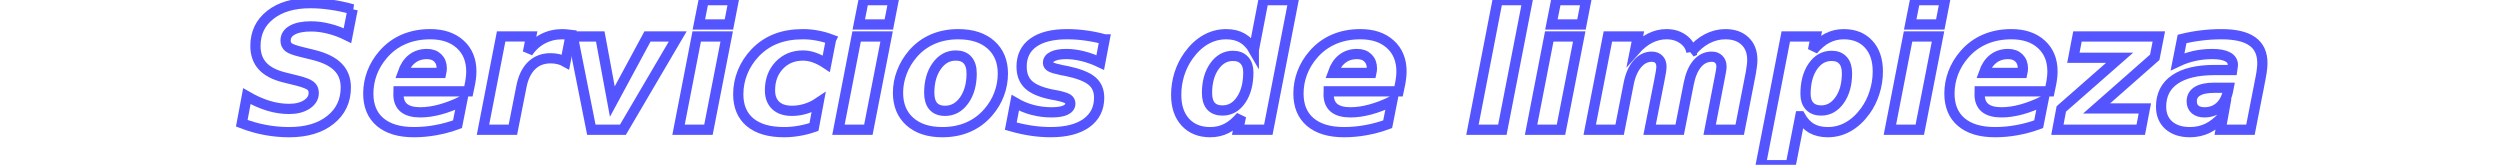 <?xml version="1.0" encoding="UTF-8" standalone="no"?>
<svg xmlns:dc="http://purl.org/dc/elements/1.1/"
xmlns:cc="http://creativecommons.org/ns#"
xmlns:rdf="http://www.w3.org/1999/02/22-rdf-syntax-ns#"
xmlns:svg="http://www.w3.org/2000/svg" xmlns="http://www.w3.org/2000/svg"
id="svg8" version="1.1" viewBox="0 0 156.709 12.803" height="38.389"
width="582.285">
    <defs id="defs2" />
    <g transform="translate(-24.126,-7.187)" id="layer1">
        <g id="flowRoot4485"
        style="font-style:italic;font-variant:normal;font-weight:bold;font-stretch:normal;font-size:40px;line-height:25px;font-family:'URW
        Chancery L';-inkscape-font-specification:'URW Chancery L Bold
        Italic';text-align:center;letter-spacing:0px;word-spacing:0px;text-anchor:middle;fill:none;fill-opacity:1;stroke:#5555ff;stroke-width:3px;stroke-linecap:butt;stroke-linejoin:miter;stroke-opacity:1" transform="scale(0.265)" aria-label="Servicios de limpieza">
            <path id="path4493" d="m 123.679,29.848 -1.514,7.715 q -2.759,-1.367 -5.444,-2.026 -2.686,-0.684 -5.249,-0.684 -3.516,0 -5.493,1.099 -1.953,1.099 -1.953,3.052 0,1.245 0.854,1.953 0.879,0.684 3.589,1.343 l 3.857,0.952 q 4.834,1.221 7.08,3.54 2.271,2.295 2.271,5.957 0,5.933 -4.517,9.521 -4.492,3.589 -12.085,3.589 -3.54,0 -7.056,-0.659 -3.491,-0.659 -6.836,-1.953 l 1.489,-7.935 q 3.247,1.88 6.299,2.808 3.076,0.928 6.055,0.928 3.223,0 5.225,-1.318 2.026,-1.318 2.026,-3.369 0,-1.343 -0.903,-2.075 -0.903,-0.757 -3.955,-1.538 l -3.833,-0.952 Q 99.338,48.744 97.263,46.474 95.188,44.203 95.188,40.59 q 0,-5.688 4.346,-9.106 4.37,-3.442 11.743,-3.442 2.954,0 6.055,0.464 3.125,0.439 6.348,1.343 z" />
            <path id="path4495" d="m 157.907,52.504 -0.293,1.392 h -20.459 q 0,0.146 -0.024,0.439 -0.024,0.269 -0.024,0.415 0,2.661 1.587,3.979 1.611,1.318 4.81,1.318 2.759,0 5.811,-0.83 3.076,-0.83 6.445,-2.466 l -1.343,6.787 q -3.198,1.172 -6.372,1.733 -3.149,0.586 -6.421,0.586 -6.396,0 -9.888,-2.954 -3.467,-2.954 -3.467,-8.35 0,-3.125 1.099,-6.055 1.123,-2.954 3.247,-5.396 2.515,-2.93 6.006,-4.443 3.516,-1.514 7.788,-1.514 5.542,0 8.789,2.954 3.271,2.954 3.271,7.959 0,0.977 -0.146,2.075 -0.122,1.074 -0.415,2.368 z M 149.655,48.5 q 0.073,-0.317 0.098,-0.635 0.049,-0.342 0.049,-0.659 0,-1.953 -1.172,-3.101 -1.172,-1.147 -3.174,-1.147 -2.563,0 -4.37,1.416 -1.782,1.392 -2.734,4.126 z" />
            <path id="path4497" d="m 186.057,45.253 q -0.903,-0.513 -2.002,-0.781 -1.099,-0.269 -2.368,-0.269 -3.345,0 -5.566,2.148 -2.197,2.148 -2.979,6.201 l -2.49,12.598 h -8.765 l 5.322,-27.344 h 8.789 l -0.952,4.688 q 1.733,-2.588 4.321,-3.955 2.612,-1.392 5.786,-1.392 0.464,0 1.05,0.049 0.586,0.049 1.392,0.146 z" />
            <path id="path4499" d="m 188.205,37.807 h 8.057 l 3.54,19.092 10.303,-19.092 h 8.862 l -16.064,27.344 h -9.253 z" />
            <path id="path4501" d="m 224.533,37.807 h 8.789 l -5.347,27.344 h -8.765 z m 2.051,-10.645 h 8.789 l -1.392,7.129 h -8.813 z" />
            <path id="path4503" d="m 263.913,38.661 -1.392,7.129 q -1.758,-1.172 -3.467,-1.782 -1.709,-0.61 -3.345,-0.61 -4.272,0 -6.982,2.881 -2.71,2.856 -2.71,7.324 0,2.856 1.685,4.443 1.685,1.562 4.761,1.562 2.051,0 4.028,-0.61 1.978,-0.61 3.76,-1.807 l -1.343,7.153 q -2.173,0.757 -4.37,1.123 -2.197,0.391 -4.419,0.391 -6.445,0 -9.937,-2.881 -3.467,-2.905 -3.467,-8.228 0,-3.345 1.27,-6.494 1.294,-3.149 3.687,-5.664 2.661,-2.759 6.104,-4.102 3.442,-1.343 7.935,-1.343 2.075,0 4.126,0.391 2.051,0.366 4.077,1.123 z" />
            <path id="path4505" d="m 271.408,37.807 h 8.789 l -5.347,27.344 h -8.765 z m 2.051,-10.645 h 8.789 l -1.392,7.129 h -8.813 z" />
            <path id="path4507" d="m 300.485,43.397 q -3.394,0 -5.591,3.076 -2.197,3.076 -2.197,7.837 0,2.588 1.172,3.955 1.196,1.343 3.467,1.343 3.394,0 5.591,-3.076 2.197,-3.101 2.197,-7.886 0,-2.563 -1.196,-3.906 -1.172,-1.343 -3.442,-1.343 z m 0.708,-6.25 q 6.104,0 9.595,3.101 3.491,3.101 3.491,8.447 0,3.101 -1.099,6.03 -1.099,2.905 -3.198,5.322 -2.49,2.881 -5.884,4.346 -3.394,1.465 -7.568,1.465 -6.03,0 -9.521,-3.101 -3.467,-3.101 -3.467,-8.447 0,-3.076 1.123,-6.006 1.123,-2.954 3.223,-5.396 2.441,-2.832 5.811,-4.297 3.394,-1.465 7.495,-1.465 z" />
            <path id="path4509" d="m 344.113,38.661 -1.294,6.787 q -2.563,-1.221 -5.103,-1.855 -2.539,-0.635 -4.81,-0.635 -2.588,0 -4.004,0.684 -1.392,0.659 -1.392,1.904 0,0.732 0.781,1.172 0.781,0.439 3.076,0.928 l 1.587,0.293 q 5.298,1.123 7.422,2.905 2.124,1.758 2.124,4.907 0,4.761 -3.735,7.446 -3.735,2.661 -10.449,2.661 -2.808,0 -5.737,-0.439 -2.93,-0.439 -5.981,-1.318 l 1.318,-6.86 q 2.368,1.392 5.054,2.1 2.71,0.708 5.542,0.708 2.759,0 4.15,-0.659 1.392,-0.659 1.392,-1.929 0,-0.879 -0.781,-1.367 -0.781,-0.488 -3.223,-1.001 l -1.587,-0.293 q -4.688,-0.977 -6.689,-2.881 -2.002,-1.904 -2.002,-5.273 0,-4.565 3.442,-7.031 3.467,-2.466 9.888,-2.466 2.808,0 5.518,0.391 2.734,0.366 5.493,1.123 z" />
            <path id="path4511" d="m 378.635,59.511 q 3.369,0 5.469,-3.101 2.124,-3.101 2.124,-8.105 0,-2.271 -1.196,-3.54 -1.172,-1.27 -3.296,-1.27 -3.32,0 -5.469,3.076 -2.148,3.052 -2.148,7.837 0,2.49 1.147,3.809 1.172,1.294 3.369,1.294 z m 9.204,-17.7 2.832,-14.648 h 8.813 l -7.397,37.988 h -8.813 l 0.806,-3.955 q -2.002,2.393 -4.199,3.54 -2.197,1.123 -4.81,1.123 -4.614,0 -7.3,-2.93 -2.686,-2.93 -2.686,-7.983 0,-3.149 0.928,-6.128 0.952,-2.979 2.71,-5.42 2.222,-3.076 5.005,-4.663 2.808,-1.587 6.006,-1.587 2.808,0 4.761,1.147 1.978,1.123 3.345,3.516 z" />
            <path id="path4513" d="m 430.563,52.504 -0.293,1.392 h -20.459 q 0,0.146 -0.024,0.439 -0.024,0.269 -0.024,0.415 0,2.661 1.587,3.979 1.611,1.318 4.81,1.318 2.759,0 5.811,-0.83 3.076,-0.83 6.445,-2.466 l -1.343,6.787 q -3.198,1.172 -6.372,1.733 -3.149,0.586 -6.421,0.586 -6.396,0 -9.888,-2.954 -3.467,-2.954 -3.467,-8.35 0,-3.125 1.099,-6.055 1.123,-2.954 3.247,-5.396 2.515,-2.93 6.006,-4.443 3.516,-1.514 7.788,-1.514 5.542,0 8.789,2.954 3.271,2.954 3.271,7.959 0,0.977 -0.146,2.075 -0.122,1.074 -0.415,2.368 z M 422.312,48.5 q 0.073,-0.317 0.098,-0.635 0.049,-0.342 0.049,-0.659 0,-1.953 -1.172,-3.101 -1.172,-1.147 -3.174,-1.147 -2.563,0 -4.37,1.416 -1.782,1.392 -2.734,4.126 z" />
            <path id="path4515" d="m 459.299,27.162 h 8.789 l -7.397,37.988 h -8.765 z" />
            <path id="path4517" d="m 474.436,37.807 h 8.789 l -5.347,27.344 h -8.765 z m 2.051,-10.645 h 8.789 l -1.392,7.129 h -8.813 z" />
            <path id="path4519" d="m 516.11,42.348 q 2.026,-2.515 4.59,-3.857 2.588,-1.343 5.371,-1.343 3.662,0 5.762,2.026 2.124,2.002 2.124,5.518 0,0.732 -0.122,1.685 -0.098,0.928 -0.317,2.124 l -3.247,16.65 h -8.813 l 2.759,-14.258 0.073,-0.366 q 0.635,-3.027 0.635,-3.882 0,-1.343 -0.781,-2.124 -0.757,-0.781 -2.075,-0.781 -2.515,0 -4.272,2.075 -1.733,2.051 -2.49,5.884 l -2.637,13.452 h -8.813 l 2.808,-14.258 q 0.366,-1.831 0.513,-2.759 0.146,-0.952 0.146,-1.489 0,-1.367 -0.757,-2.124 -0.757,-0.781 -2.1,-0.781 -2.417,0 -4.248,2.148 -1.807,2.124 -2.515,5.811 l -2.637,13.452 h -8.765 l 5.322,-27.344 h 8.789 l -0.806,4.004 q 2.051,-2.319 4.37,-3.491 2.319,-1.172 4.834,-1.172 2.832,0 4.858,1.465 2.026,1.44 2.441,3.735 z" />
            <path id="path4521" d="m 548.02,61.195 -2.808,14.355 h -8.789 l 7.349,-37.744 h 8.789 l -0.806,4.004 q 2.002,-2.393 4.199,-3.516 2.197,-1.147 4.81,-1.147 4.614,0 7.3,2.93 2.686,2.93 2.686,7.983 0,3.149 -0.952,6.128 -0.928,2.979 -2.686,5.42 -2.222,3.076 -5.029,4.663 -2.783,1.587 -5.981,1.587 -2.808,0 -4.785,-1.123 -1.953,-1.147 -3.296,-3.54 z m 9.18,-17.7 q -3.369,0 -5.518,3.125 -2.124,3.101 -2.124,8.081 0,2.246 1.196,3.54 1.221,1.27 3.369,1.27 3.296,0 5.444,-3.052 2.148,-3.076 2.148,-7.861 0,-2.49 -1.172,-3.784 -1.147,-1.318 -3.345,-1.318 z" />
            <path id="path4523" d="m 579.611,37.807 h 8.789 l -5.347,27.344 h -8.765 z m 2.051,-10.645 h 8.789 l -1.392,7.129 h -8.813 z" />
            <path id="path4525" d="m 621.384,52.504 -0.293,1.392 h -20.459 q 0,0.146 -0.024,0.439 -0.024,0.269 -0.024,0.415 0,2.661 1.587,3.979 1.611,1.318 4.81,1.318 2.759,0 5.811,-0.83 3.076,-0.83 6.445,-2.466 l -1.343,6.787 q -3.198,1.172 -6.372,1.733 -3.149,0.586 -6.421,0.586 -6.396,0 -9.888,-2.954 -3.467,-2.954 -3.467,-8.35 0,-3.125 1.099,-6.055 1.123,-2.954 3.247,-5.396 2.515,-2.93 6.006,-4.443 3.516,-1.514 7.788,-1.514 5.542,0 8.789,2.954 3.271,2.954 3.271,7.959 0,0.977 -0.146,2.075 -0.122,1.074 -0.415,2.368 z M 613.132,48.5 q 0.073,-0.317 0.098,-0.635 0.049,-0.342 0.049,-0.659 0,-1.953 -1.172,-3.101 -1.172,-1.147 -3.174,-1.147 -2.563,0 -4.37,1.416 -1.782,1.392 -2.734,4.126 z" />
            <path id="path4527" d="m 629.27,37.807 h 23.853 l -1.196,6.104 -17.041,14.99 h 14.136 l -1.196,6.25 h -24.438 l 1.147,-6.104 17.09,-14.99 h -13.55 z" />
            <path id="path4529" d="m 669.382,52.846 q -3.271,0 -4.956,1.025 -1.66,1.001 -1.66,2.979 0,1.489 0.977,2.344 1.001,0.854 2.734,0.854 2.686,0 4.492,-1.611 1.807,-1.636 2.417,-4.59 l 0.195,-1.001 z m 13.647,-3.296 -3.052,15.601 h -8.74 l 0.732,-4.053 q -2.148,2.441 -4.541,3.613 -2.393,1.147 -5.2,1.147 -3.882,0 -6.177,-2.002 -2.271,-2.026 -2.271,-5.444 0,-5.225 4.028,-7.983 4.053,-2.783 11.67,-2.783 h 5.151 l 0.098,-0.684 q 0.073,-0.342 0.073,-0.488 0.024,-0.146 0.024,-0.269 0,-1.611 -1.538,-2.417 -1.514,-0.83 -4.517,-0.83 -2.71,0 -5.249,0.562 -2.539,0.562 -4.907,1.685 l 1.318,-6.665 q 2.734,-0.684 5.591,-1.025 2.881,-0.366 5.957,-0.366 6.079,0 9.033,2.1 2.954,2.075 2.954,6.348 0,0.83 -0.122,1.831 -0.098,0.977 -0.317,2.124 z" />
        </g>
    </g>
</svg>

